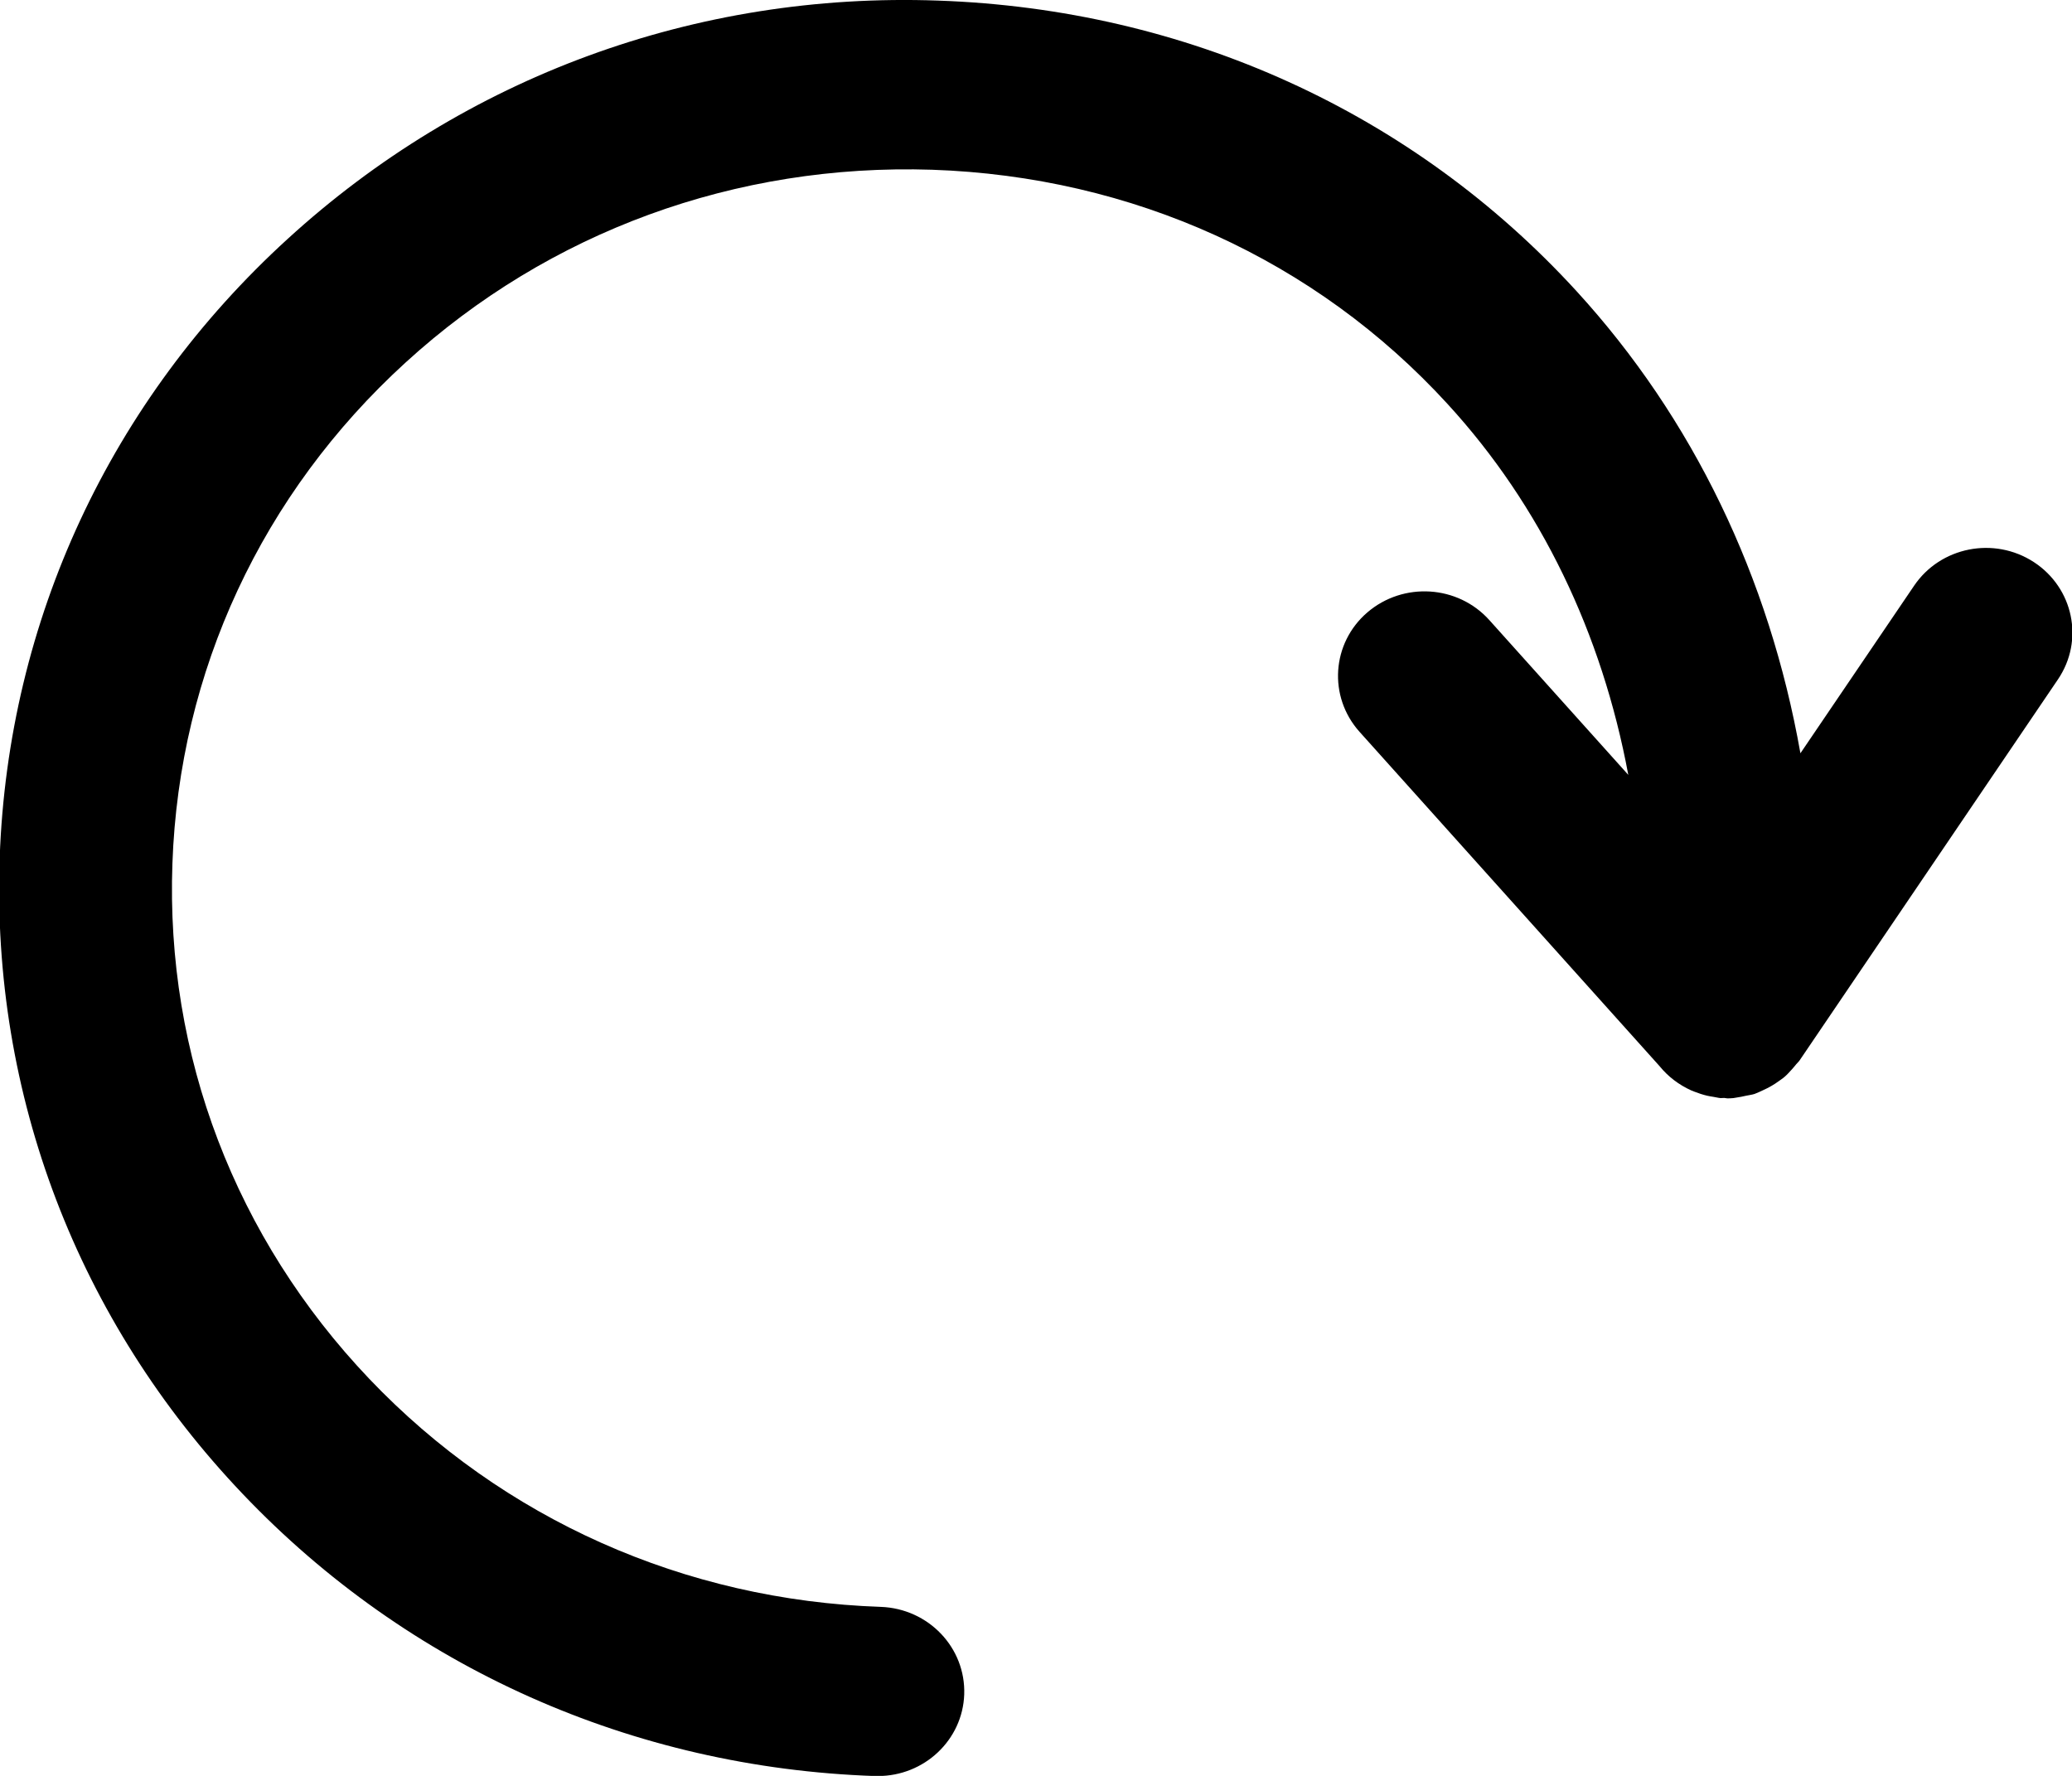<svg xmlns="http://www.w3.org/2000/svg" xmlns:xlink="http://www.w3.org/1999/xlink" preserveAspectRatio="xMidYMid" width="14" height="12" viewBox="0 0 14 12">
  <path d="M1.944,1.614 C3.141,0.520 4.701,-0.055 6.338,0.004 C8.013,0.062 9.545,0.758 10.651,1.966 C11.441,2.829 11.955,3.903 12.165,5.090 L12.933,3.958 C13.111,3.695 13.473,3.623 13.742,3.798 C14.010,3.973 14.084,4.327 13.905,4.591 L12.159,7.166 C12.152,7.176 12.143,7.183 12.136,7.192 C12.128,7.203 12.118,7.213 12.109,7.224 C12.092,7.243 12.075,7.262 12.056,7.278 C12.045,7.288 12.032,7.295 12.021,7.304 C11.987,7.329 11.950,7.350 11.912,7.367 C11.893,7.376 11.874,7.385 11.855,7.392 C11.836,7.398 11.817,7.400 11.798,7.404 C11.776,7.409 11.753,7.414 11.730,7.417 C11.724,7.417 11.718,7.420 11.712,7.420 C11.699,7.421 11.685,7.422 11.672,7.422 C11.665,7.422 11.657,7.419 11.650,7.419 C11.642,7.419 11.634,7.420 11.626,7.420 C11.610,7.419 11.595,7.414 11.579,7.412 C11.564,7.409 11.550,7.408 11.535,7.404 C11.505,7.397 11.475,7.387 11.447,7.376 C11.440,7.373 11.434,7.371 11.427,7.368 C11.343,7.330 11.270,7.274 11.214,7.205 L9.186,4.945 C8.973,4.707 8.997,4.346 9.239,4.138 C9.482,3.930 9.850,3.953 10.063,4.190 L11.002,5.236 C10.824,4.280 10.412,3.418 9.781,2.730 C8.889,1.755 7.652,1.193 6.298,1.147 C4.972,1.104 3.710,1.564 2.740,2.450 C1.770,3.335 1.211,4.537 1.165,5.834 C1.118,7.131 1.591,8.367 2.495,9.317 C3.399,10.266 4.627,10.813 5.952,10.858 C6.274,10.870 6.526,11.134 6.515,11.450 C6.504,11.758 6.245,12.001 5.932,12.001 C5.925,12.001 5.918,12.001 5.911,12.001 C4.275,11.945 2.758,11.269 1.641,10.096 C0.524,8.924 -0.059,7.396 -0.002,5.794 C0.055,4.192 0.746,2.707 1.944,1.614 Z"/>
</svg>
